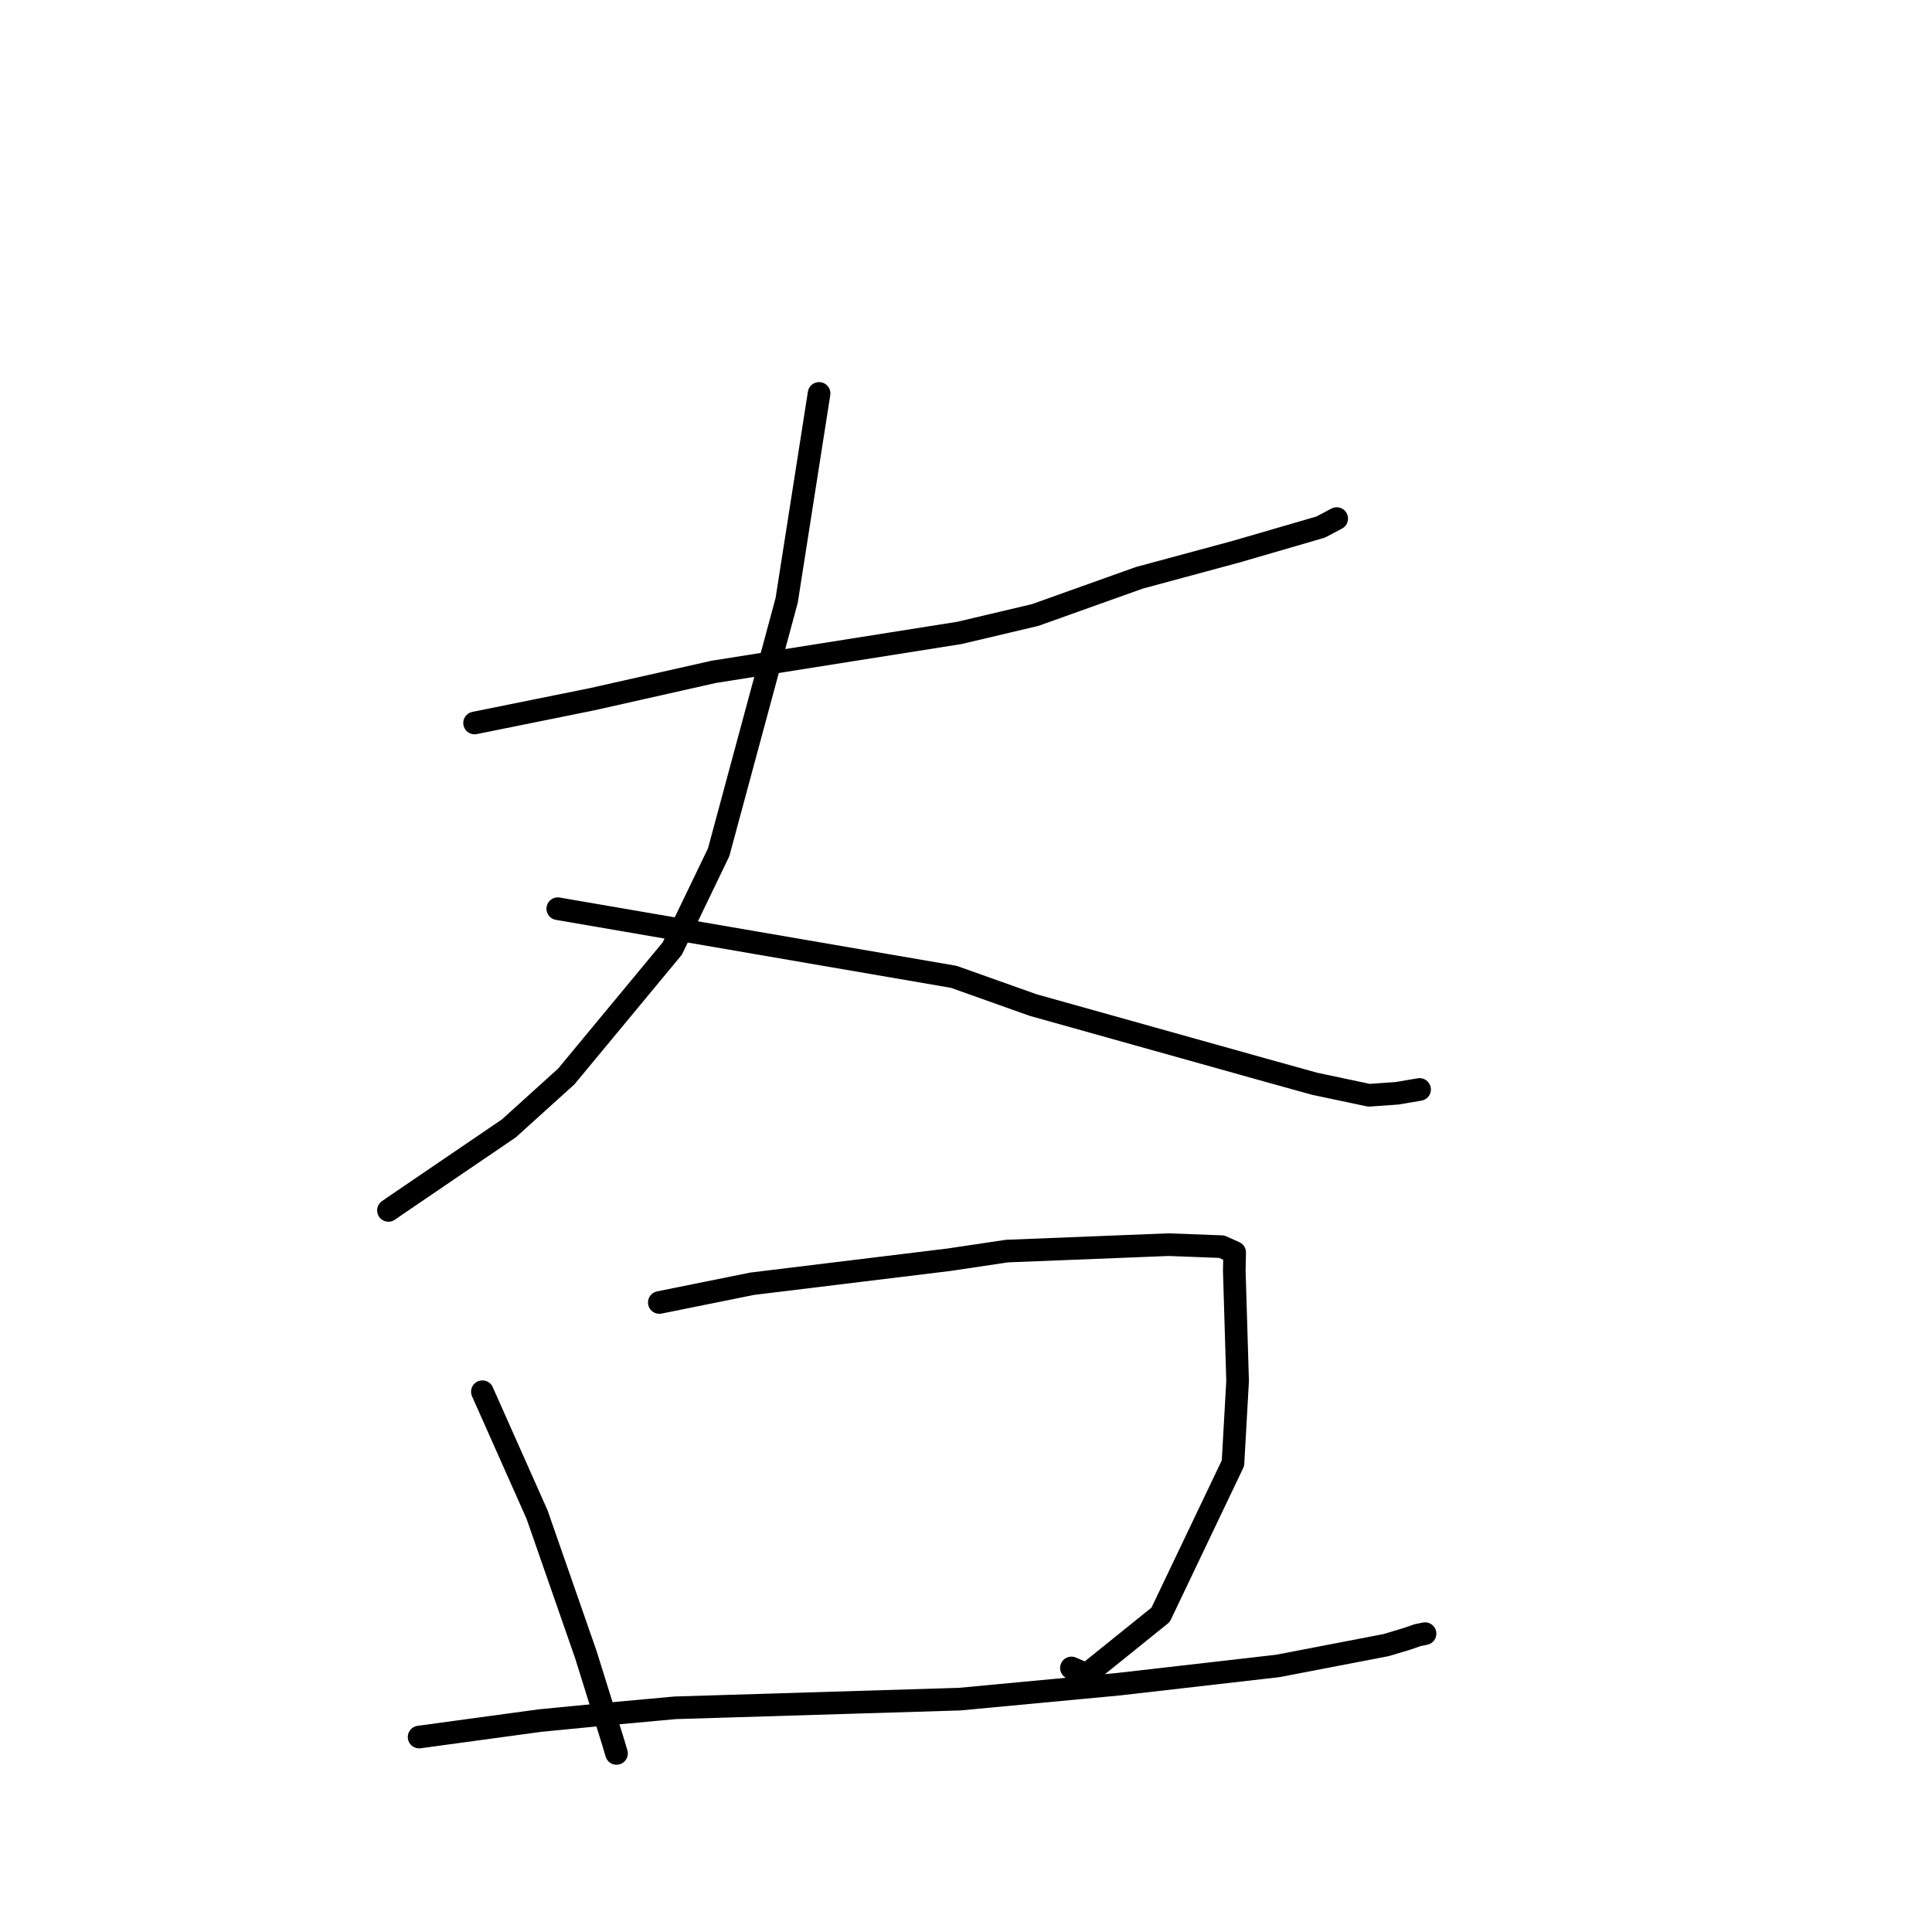 <?xml version="1.0" standalone="no"?>
    <svg width="256" height="256" xmlns="http://www.w3.org/2000/svg" version="1.1">
    <polyline stroke="black" stroke-width="3" stroke-linecap="round" fill="transparent" stroke-linejoin="round" points="62.884 95.8 70.682 94.223 78.481 92.646 94.576 89.023 127.131 83.863 137.147 81.498 150.978 76.559 163.758 73.109 175.003 69.837 176.911 68.826 177.115 68.717 177.119 68.715 " />
        <polyline stroke="black" stroke-width="3" stroke-linecap="round" fill="transparent" stroke-linejoin="round" points="108.532 52.131 106.384 65.848 104.235 79.564 95.223 112.934 89.084 125.681 75.038 142.634 67.433 149.512 52.373 159.761 51.474 160.385 " />
        <polyline stroke="black" stroke-width="3" stroke-linecap="round" fill="transparent" stroke-linejoin="round" points="73.91 120.408 100.144 124.922 126.379 129.435 136.882 133.171 167.309 141.691 174.191 143.604 181.4 145.129 185.123 144.866 187.88 144.397 188.103 144.36 " />
        <polyline stroke="black" stroke-width="3" stroke-linecap="round" fill="transparent" stroke-linejoin="round" points="63.918 184.408 67.539 192.545 71.161 200.683 77.626 219.24 81.169 230.587 81.642 232.175 81.686 232.319 81.691 232.336 " />
        <polyline stroke="black" stroke-width="3" stroke-linecap="round" fill="transparent" stroke-linejoin="round" points="87.364 172.586 93.508 171.345 99.652 170.105 125.776 166.917 133.414 165.776 154.837 164.923 161.878 165.189 163.582 165.952 163.598 165.959 163.55 168.38 163.989 182.985 163.376 193.88 153.787 213.969 143.978 221.874 141.971 221.012 " />
        <polyline stroke="black" stroke-width="3" stroke-linecap="round" fill="transparent" stroke-linejoin="round" points="55.534 230.168 63.535 229.077 71.537 227.987 80.72 227.093 89.462 226.293 127.175 225.143 148.209 223.166 169.295 220.749 183.673 217.983 186.503 217.133 187.739 216.702 187.818 216.673 188.764 216.479 188.825 216.466 " />
        </svg>